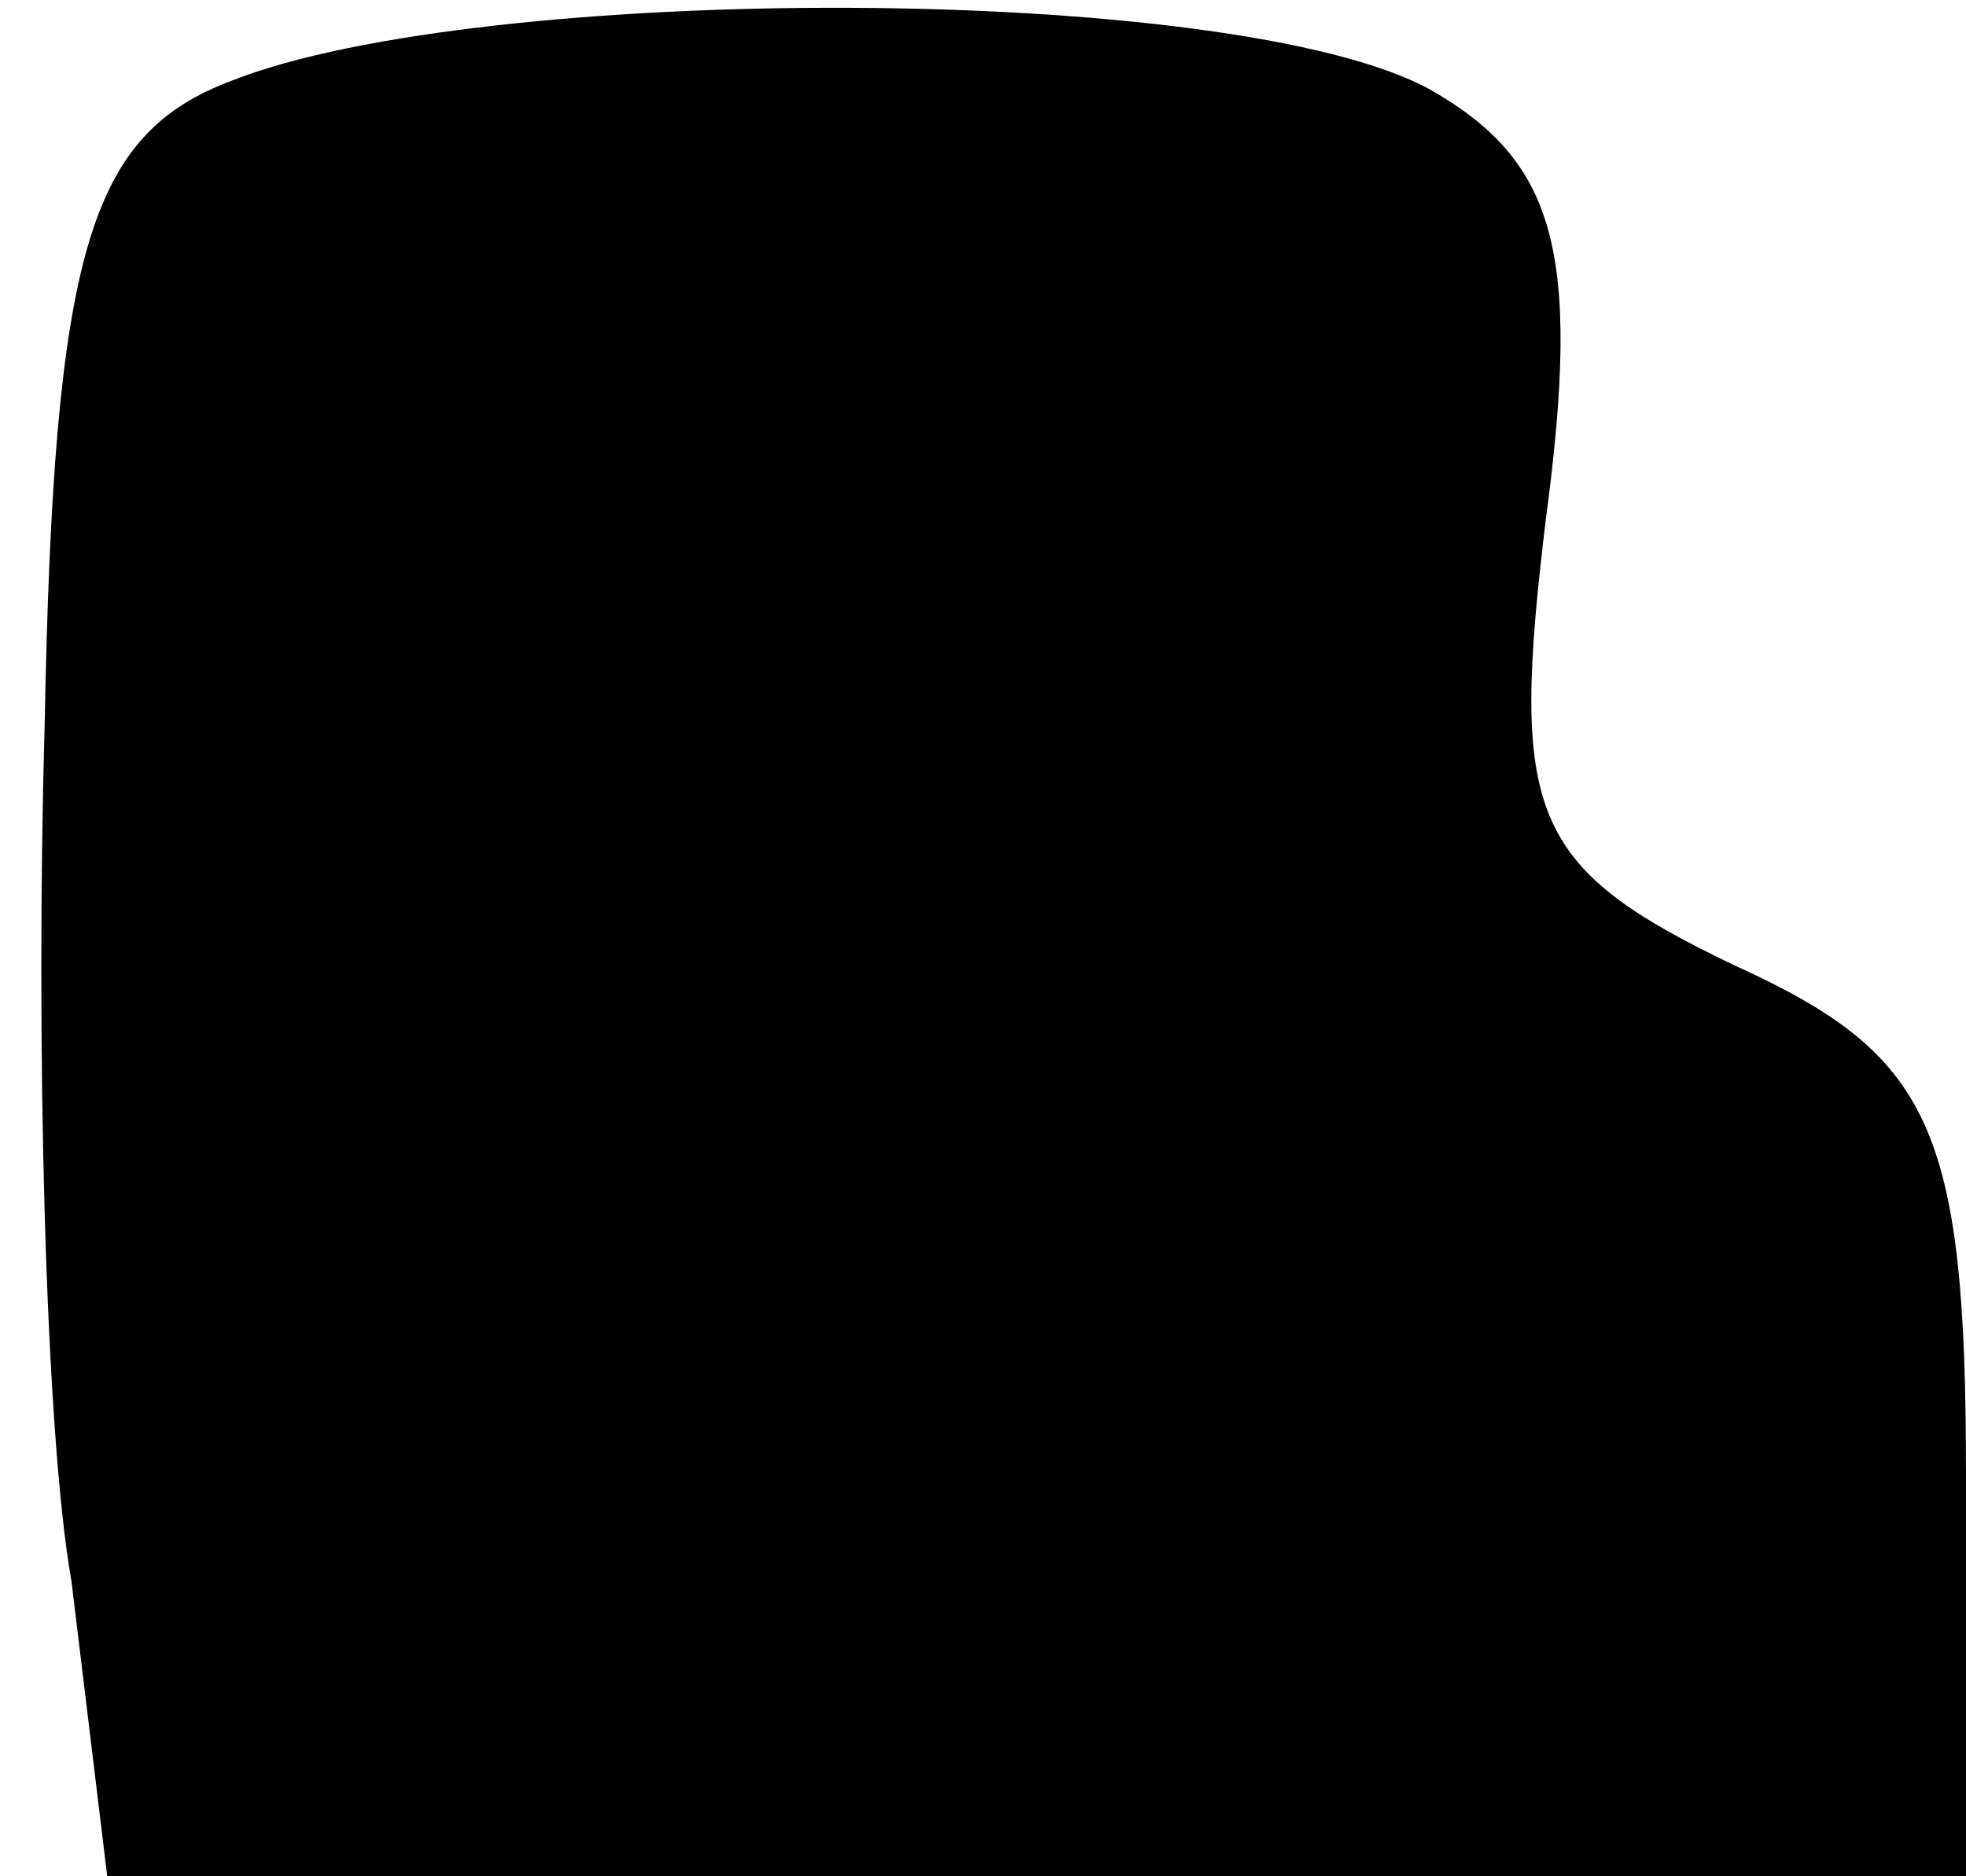 <?xml version="1.0" standalone="no"?>
<!DOCTYPE svg PUBLIC "-//W3C//DTD SVG 20010904//EN"
 "http://www.w3.org/TR/2001/REC-SVG-20010904/DTD/svg10.dtd">
<svg version="1.0" xmlns="http://www.w3.org/2000/svg"
 width="22pt" height="21pt" viewBox="0 0 22 21"
 preserveAspectRatio="xMidYMid meet">
<g transform="translate(0,21) scale(0.1,-0.1)"
fill="#000000" stroke="none">
<path fill="#000000" stroke="none" d="M26 201 c-16 -6 -20 -19 -21 -72 -1
-35 0 -79 3 -96 l4 -33 104 0 104 0 0 45 c0 39 -4 47 -26 57 -23 11 -25 17
-21 50 4 30 1 40 -13 48 -22 12 -106 12 -134 1z"/>
</g>
</svg>

